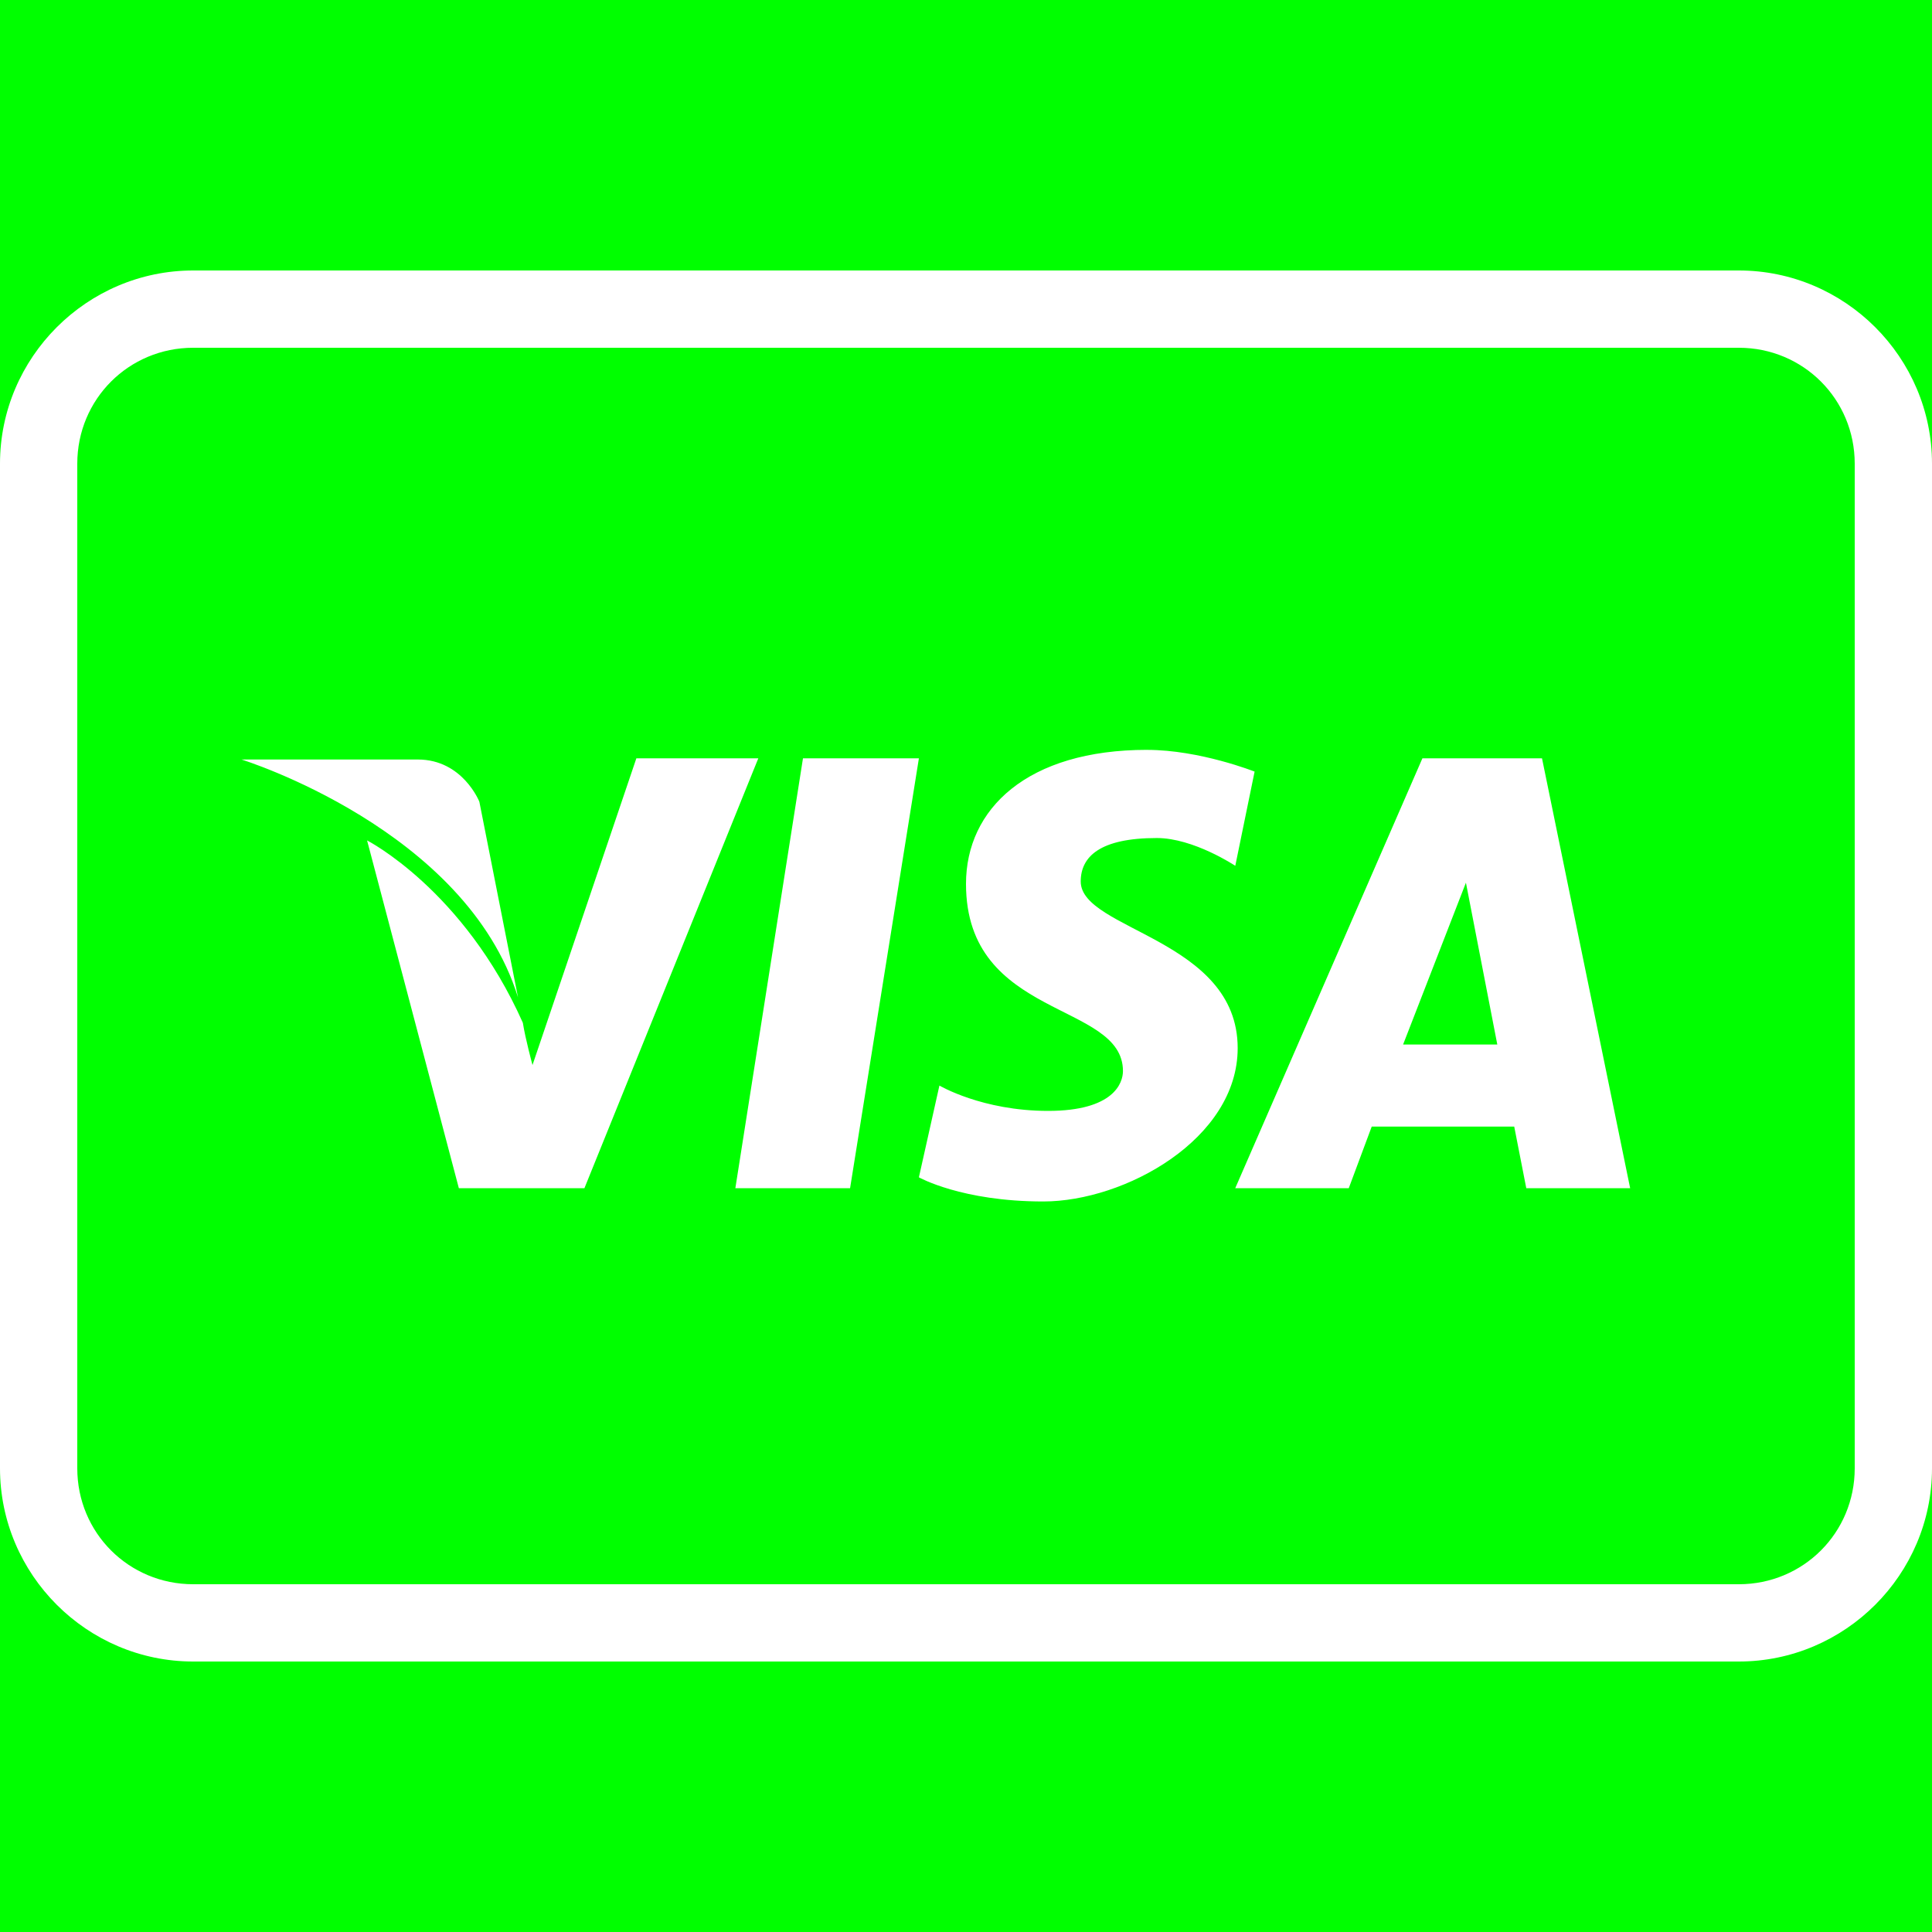 <svg xmlns="http://www.w3.org/2000/svg" x="0px" y="0px" width="32" height="32" viewBox="0,0,256,256">
<g fill="#00ff00" fill-rule="nonzero" stroke="none" stroke-width="1" stroke-linecap="butt" stroke-linejoin="miter" stroke-miterlimit="10" stroke-dasharray="" stroke-dashoffset="0" font-family="none" font-weight="none" font-size="none" text-anchor="none" style="mix-blend-mode: normal"><path d="M0,256v-256h256v256z" id="bgRectangle"></path></g><g fill="#ffffff" fill-rule="nonzero" stroke="none" stroke-width="1" stroke-linecap="butt" stroke-linejoin="miter" stroke-miterlimit="10" stroke-dasharray="" stroke-dashoffset="0" font-family="none" font-weight="none" font-size="none" text-anchor="none" style="mix-blend-mode: normal"><g transform="scale(5.12,5.12)"><path d="M5,7c-2.75,0 -5,2.25 -5,5v26c0,2.75 2.25,5 5,5h40c2.75,0 5,-2.25 5,-5v-26c0,-2.75 -2.25,-5 -5,-5zM5,9h40c1.668,0 3,1.332 3,3v26c0,1.668 -1.332,3 -3,3h-40c-1.668,0 -3,-1.332 -3,-3v-26c0,-1.668 1.332,-3 3,-3zM29.688,19.406c-3.102,0 -4.688,1.527 -4.688,3.469c0,3.512 4.062,3.039 4.062,4.844c0,0.305 -0.234,1.031 -1.938,1.031c-1.707,0 -2.812,-0.656 -2.812,-0.656l-0.531,2.375c0,0 1.105,0.625 3.219,0.625c2.113,0 5.031,-1.617 5.031,-3.969c0,-2.828 -4.062,-3.051 -4.062,-4.312c0,-0.645 0.5,-1.125 1.969,-1.125c0.953,0 2.031,0.719 2.031,0.719l0.5,-2.438c0,0 -1.418,-0.562 -2.781,-0.562zM16.469,19.625l-2.688,7.938c0,0 -0.184,-0.676 -0.25,-1.094c-1.535,-3.445 -4.031,-4.719 -4.031,-4.719l2.375,9h3.25l4.5,-11.125zM20.781,19.625l-1.75,11.125h2.969l1.781,-11.125zM36.812,19.625l-4.844,11.125h2.938l0.594,-1.594h3.688l0.312,1.594h2.688l-2.281,-11.125zM6.25,19.656c0,0 5.805,1.797 7.156,6.156l-1,-5.062c0,0 -0.43,-1.094 -1.594,-1.094zM37.938,22.844l0.812,4.188h-2.438z"></path></g></g>
</svg>